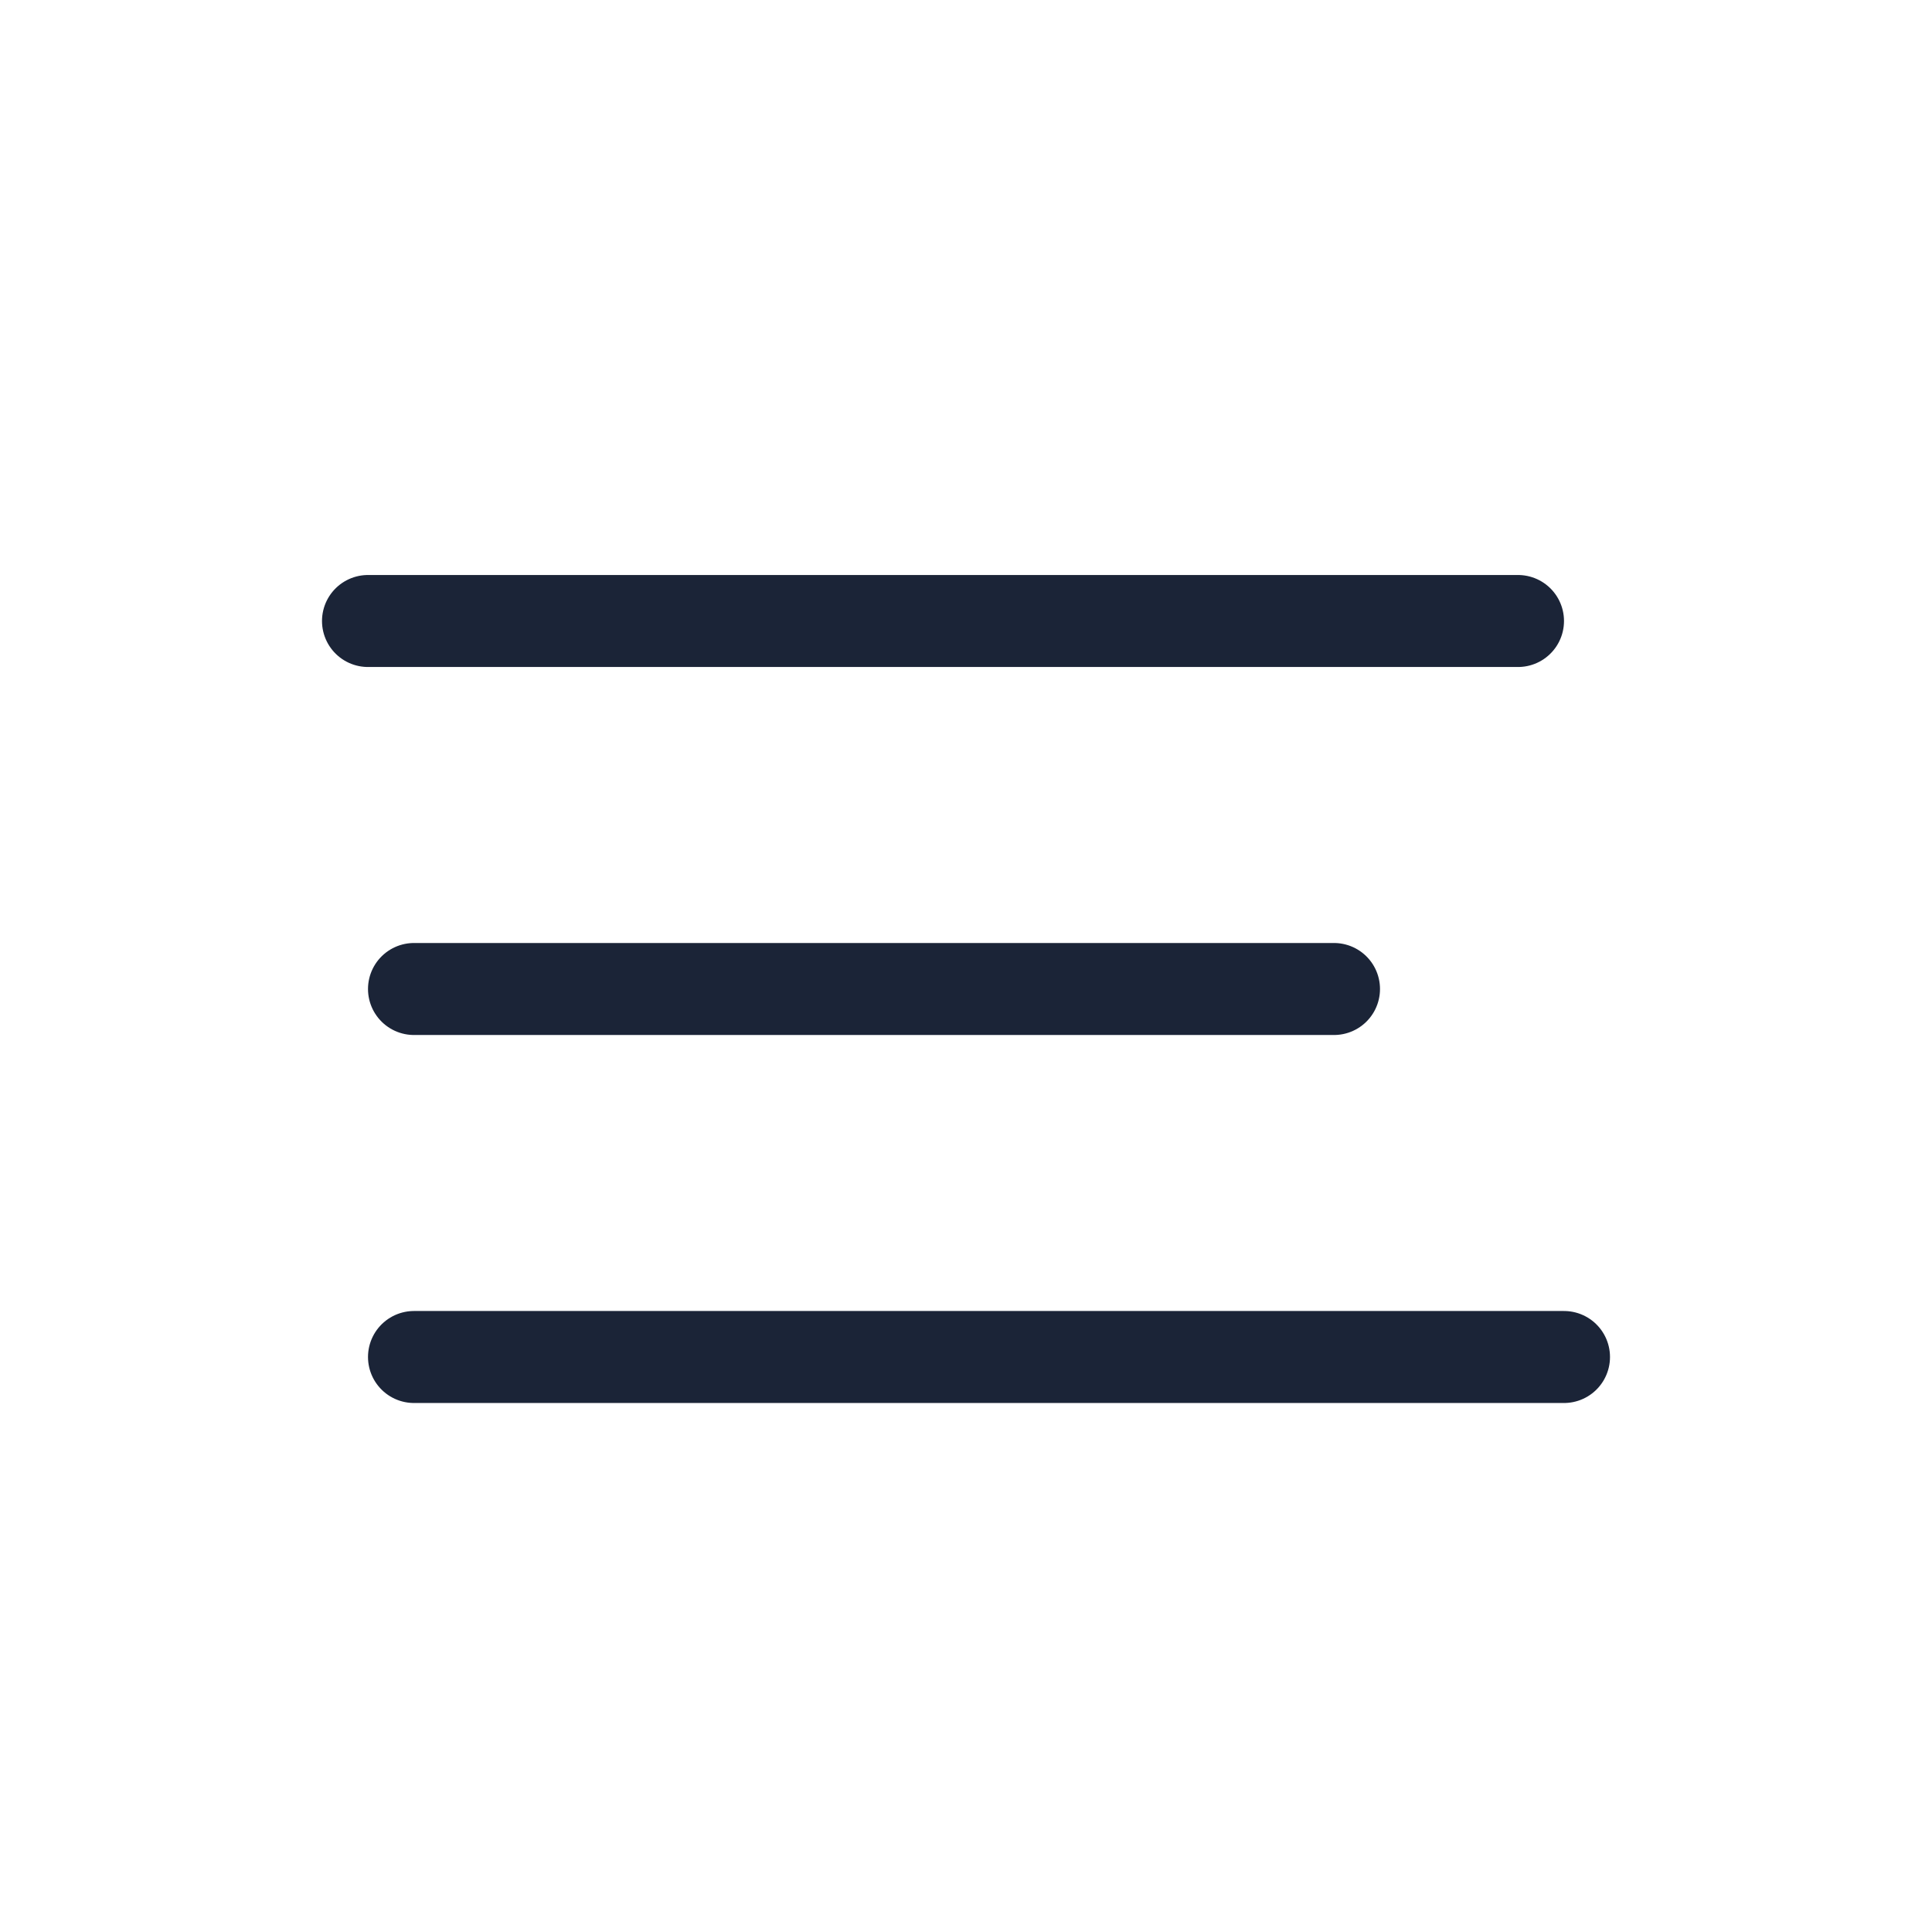 <?xml version="1.0" encoding="UTF-8"?>
<svg width="42px" height="42px" viewBox="0 0 42 42" version="1.1" xmlns="http://www.w3.org/2000/svg" xmlns:xlink="http://www.w3.org/1999/xlink">
    <!-- Generator: Sketch 63.1 (92452) - https://sketch.com -->
    <title>iconMenu</title>
    <desc>Created with Sketch.</desc>
    <g id="iconMenu" stroke="none" stroke-width="1" fill="none" fill-rule="evenodd" stroke-linecap="round">
        <line x1="8" y1="13.5" x2="33" y2="13.5" id="Line" stroke="#1B2437" stroke-width="2" fill="#1B2437"></line>
        <line x1="9" y1="21.5" x2="29" y2="21.5" id="Line" stroke="#1B2437" stroke-width="2" fill="#1B2437"></line>
        <line x1="9" y1="29.5" x2="34" y2="29.5" id="Line" stroke="#1B2437" stroke-width="2" fill="#1B2437"></line>
    </g>
</svg>